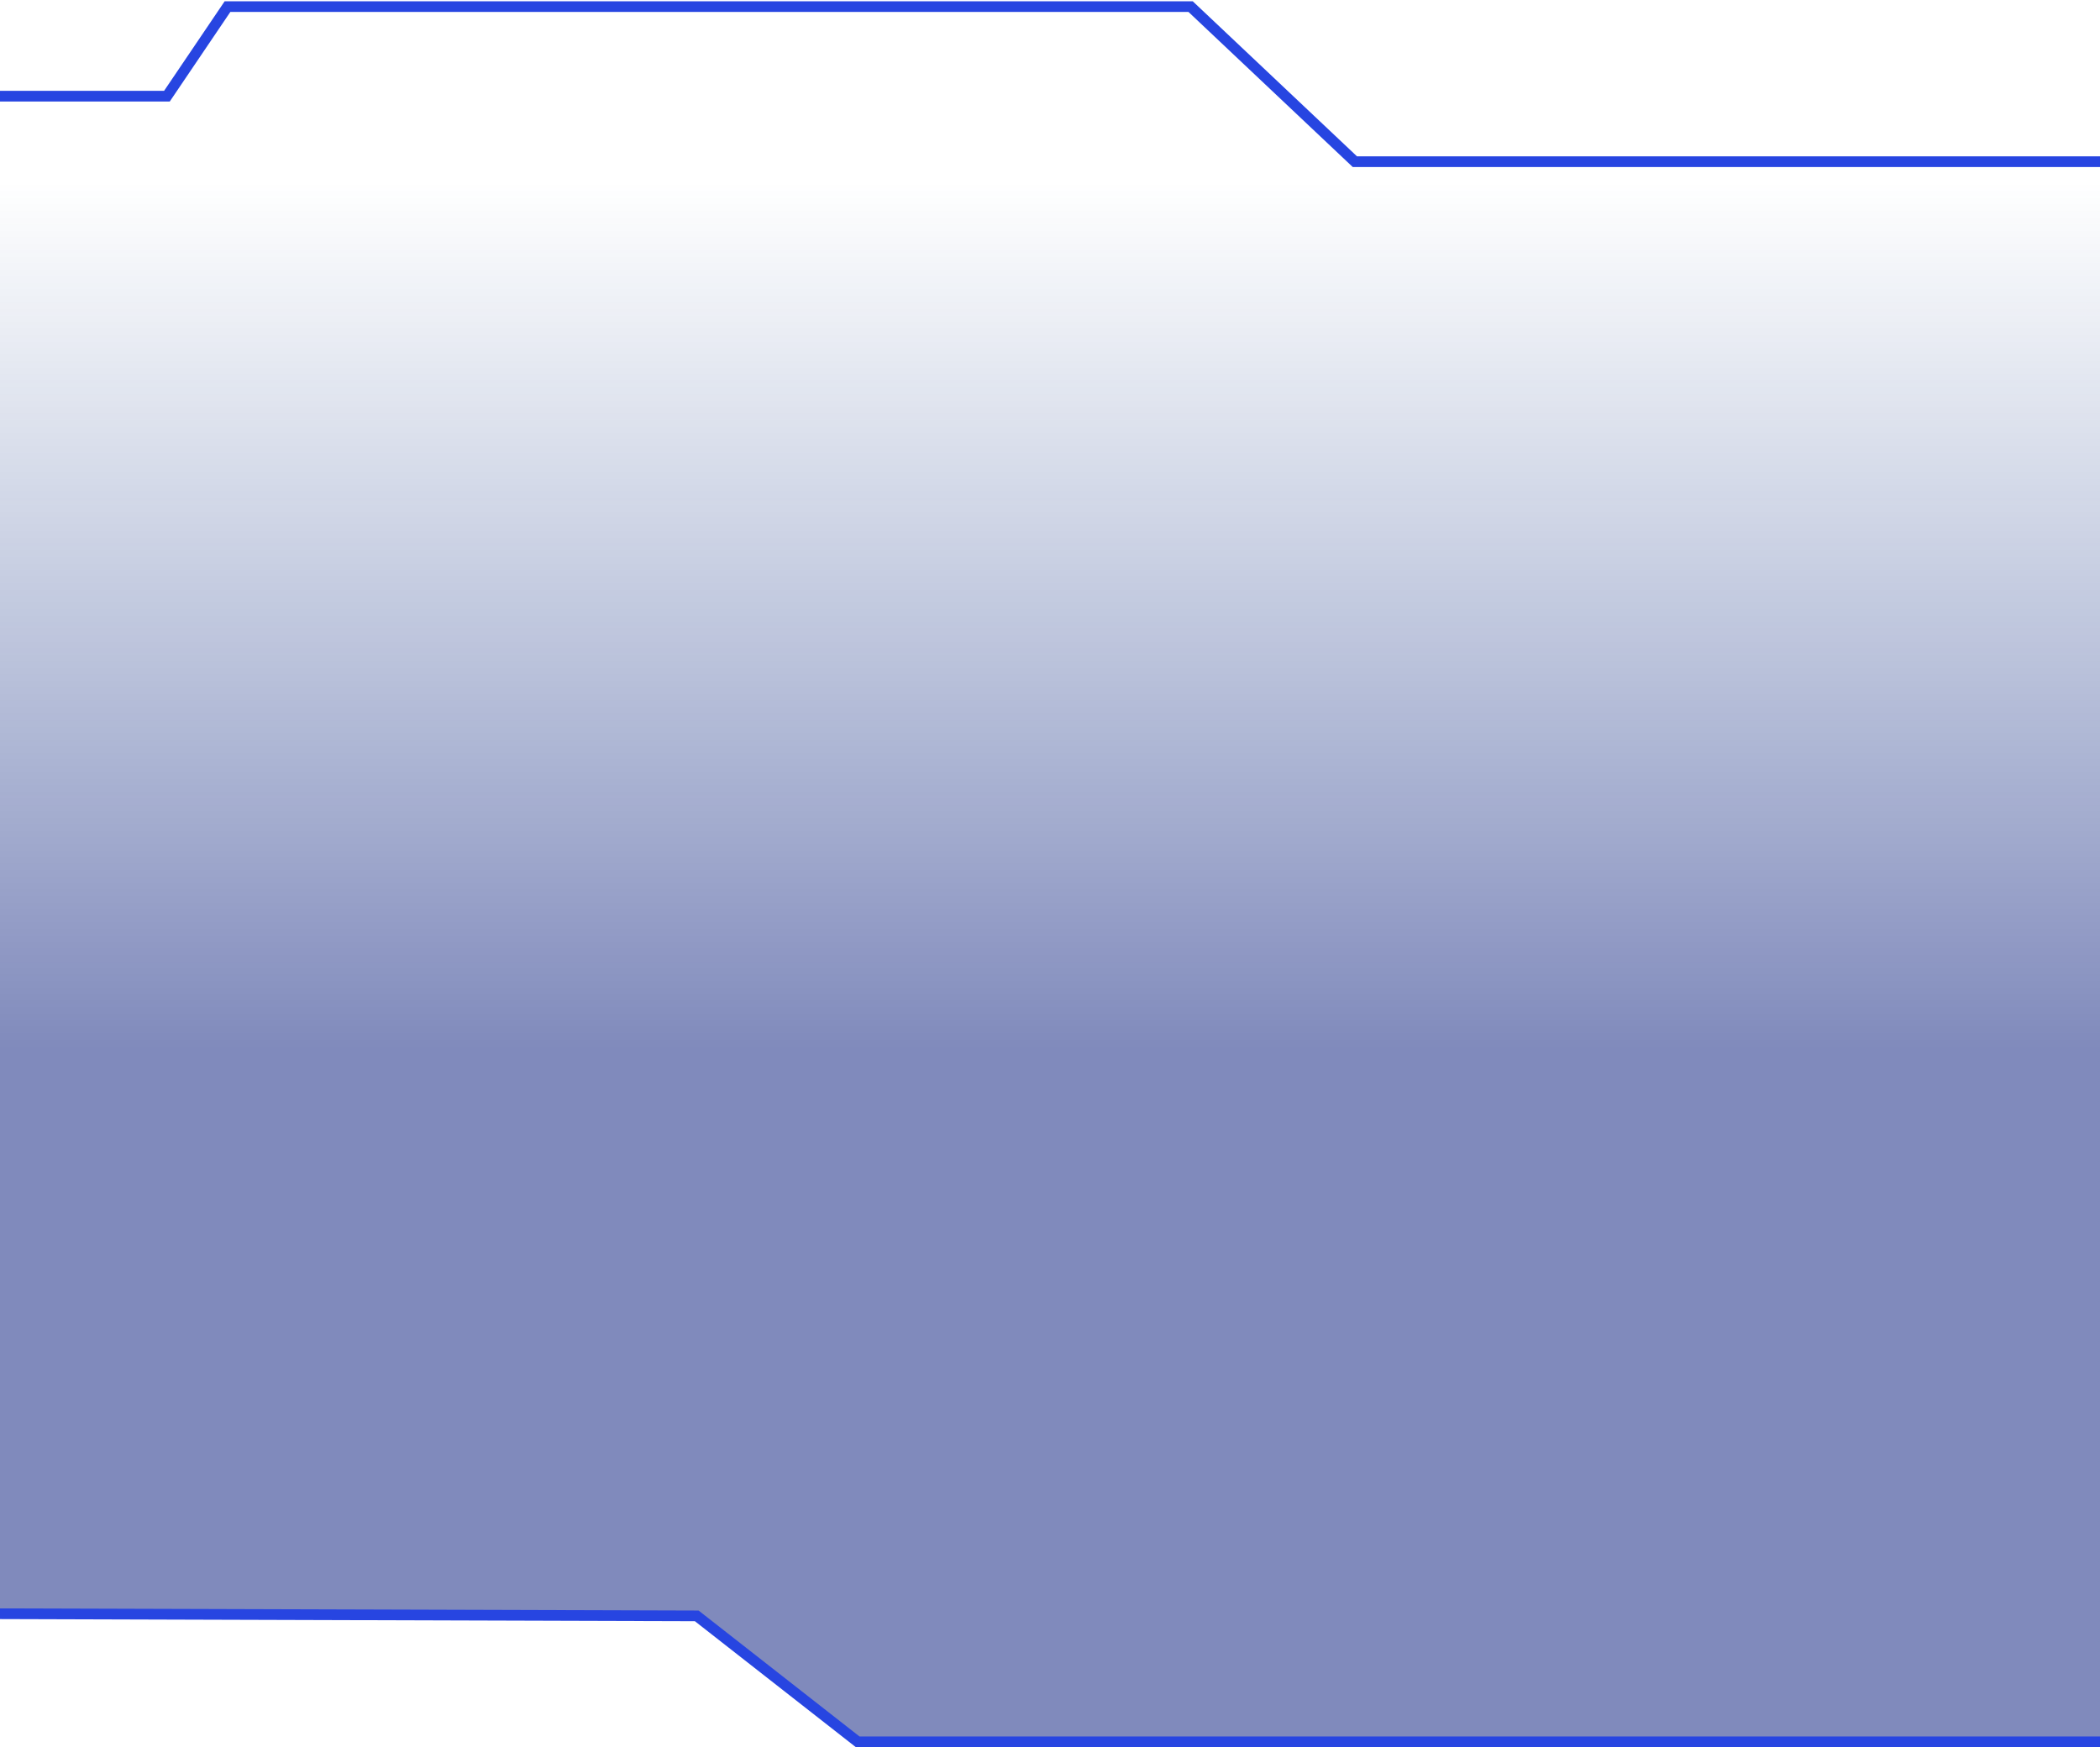 <svg width="393" height="327" viewBox="0 0 393 327" fill="none" xmlns="http://www.w3.org/2000/svg">
<path d="M222.813 1.237H42.575L31.238 18H-11.5L-11 302L130.386 302.432L160.5 326H400V210.5V155.514V30.263H253.555L222.813 1.237Z" fill="url(#paint0_linear_1218_2654)" fill-opacity="0.52" stroke="url(#paint1_radial_1218_2654)" stroke-width="2"/>
<defs>
<linearGradient id="paint0_linear_1218_2654" x1="201.303" y1="34" x2="201.303" y2="260.794" gradientUnits="userSpaceOnUse">
<stop stop-color="#163D87" stop-opacity="0"/>
<stop offset="0.714" stop-color="#0C1E7E"/>
</linearGradient>
<radialGradient id="paint1_radial_1218_2654" cx="0" cy="0" r="1" gradientUnits="userSpaceOnUse" gradientTransform="translate(201.303 147.397) rotate(90) scale(113.397 230.697)">
<stop offset="0.25" stop-color="#727FF4"/>
<stop offset="0.497" stop-color="#2745E1"/>
</radialGradient>
</defs>
</svg>
